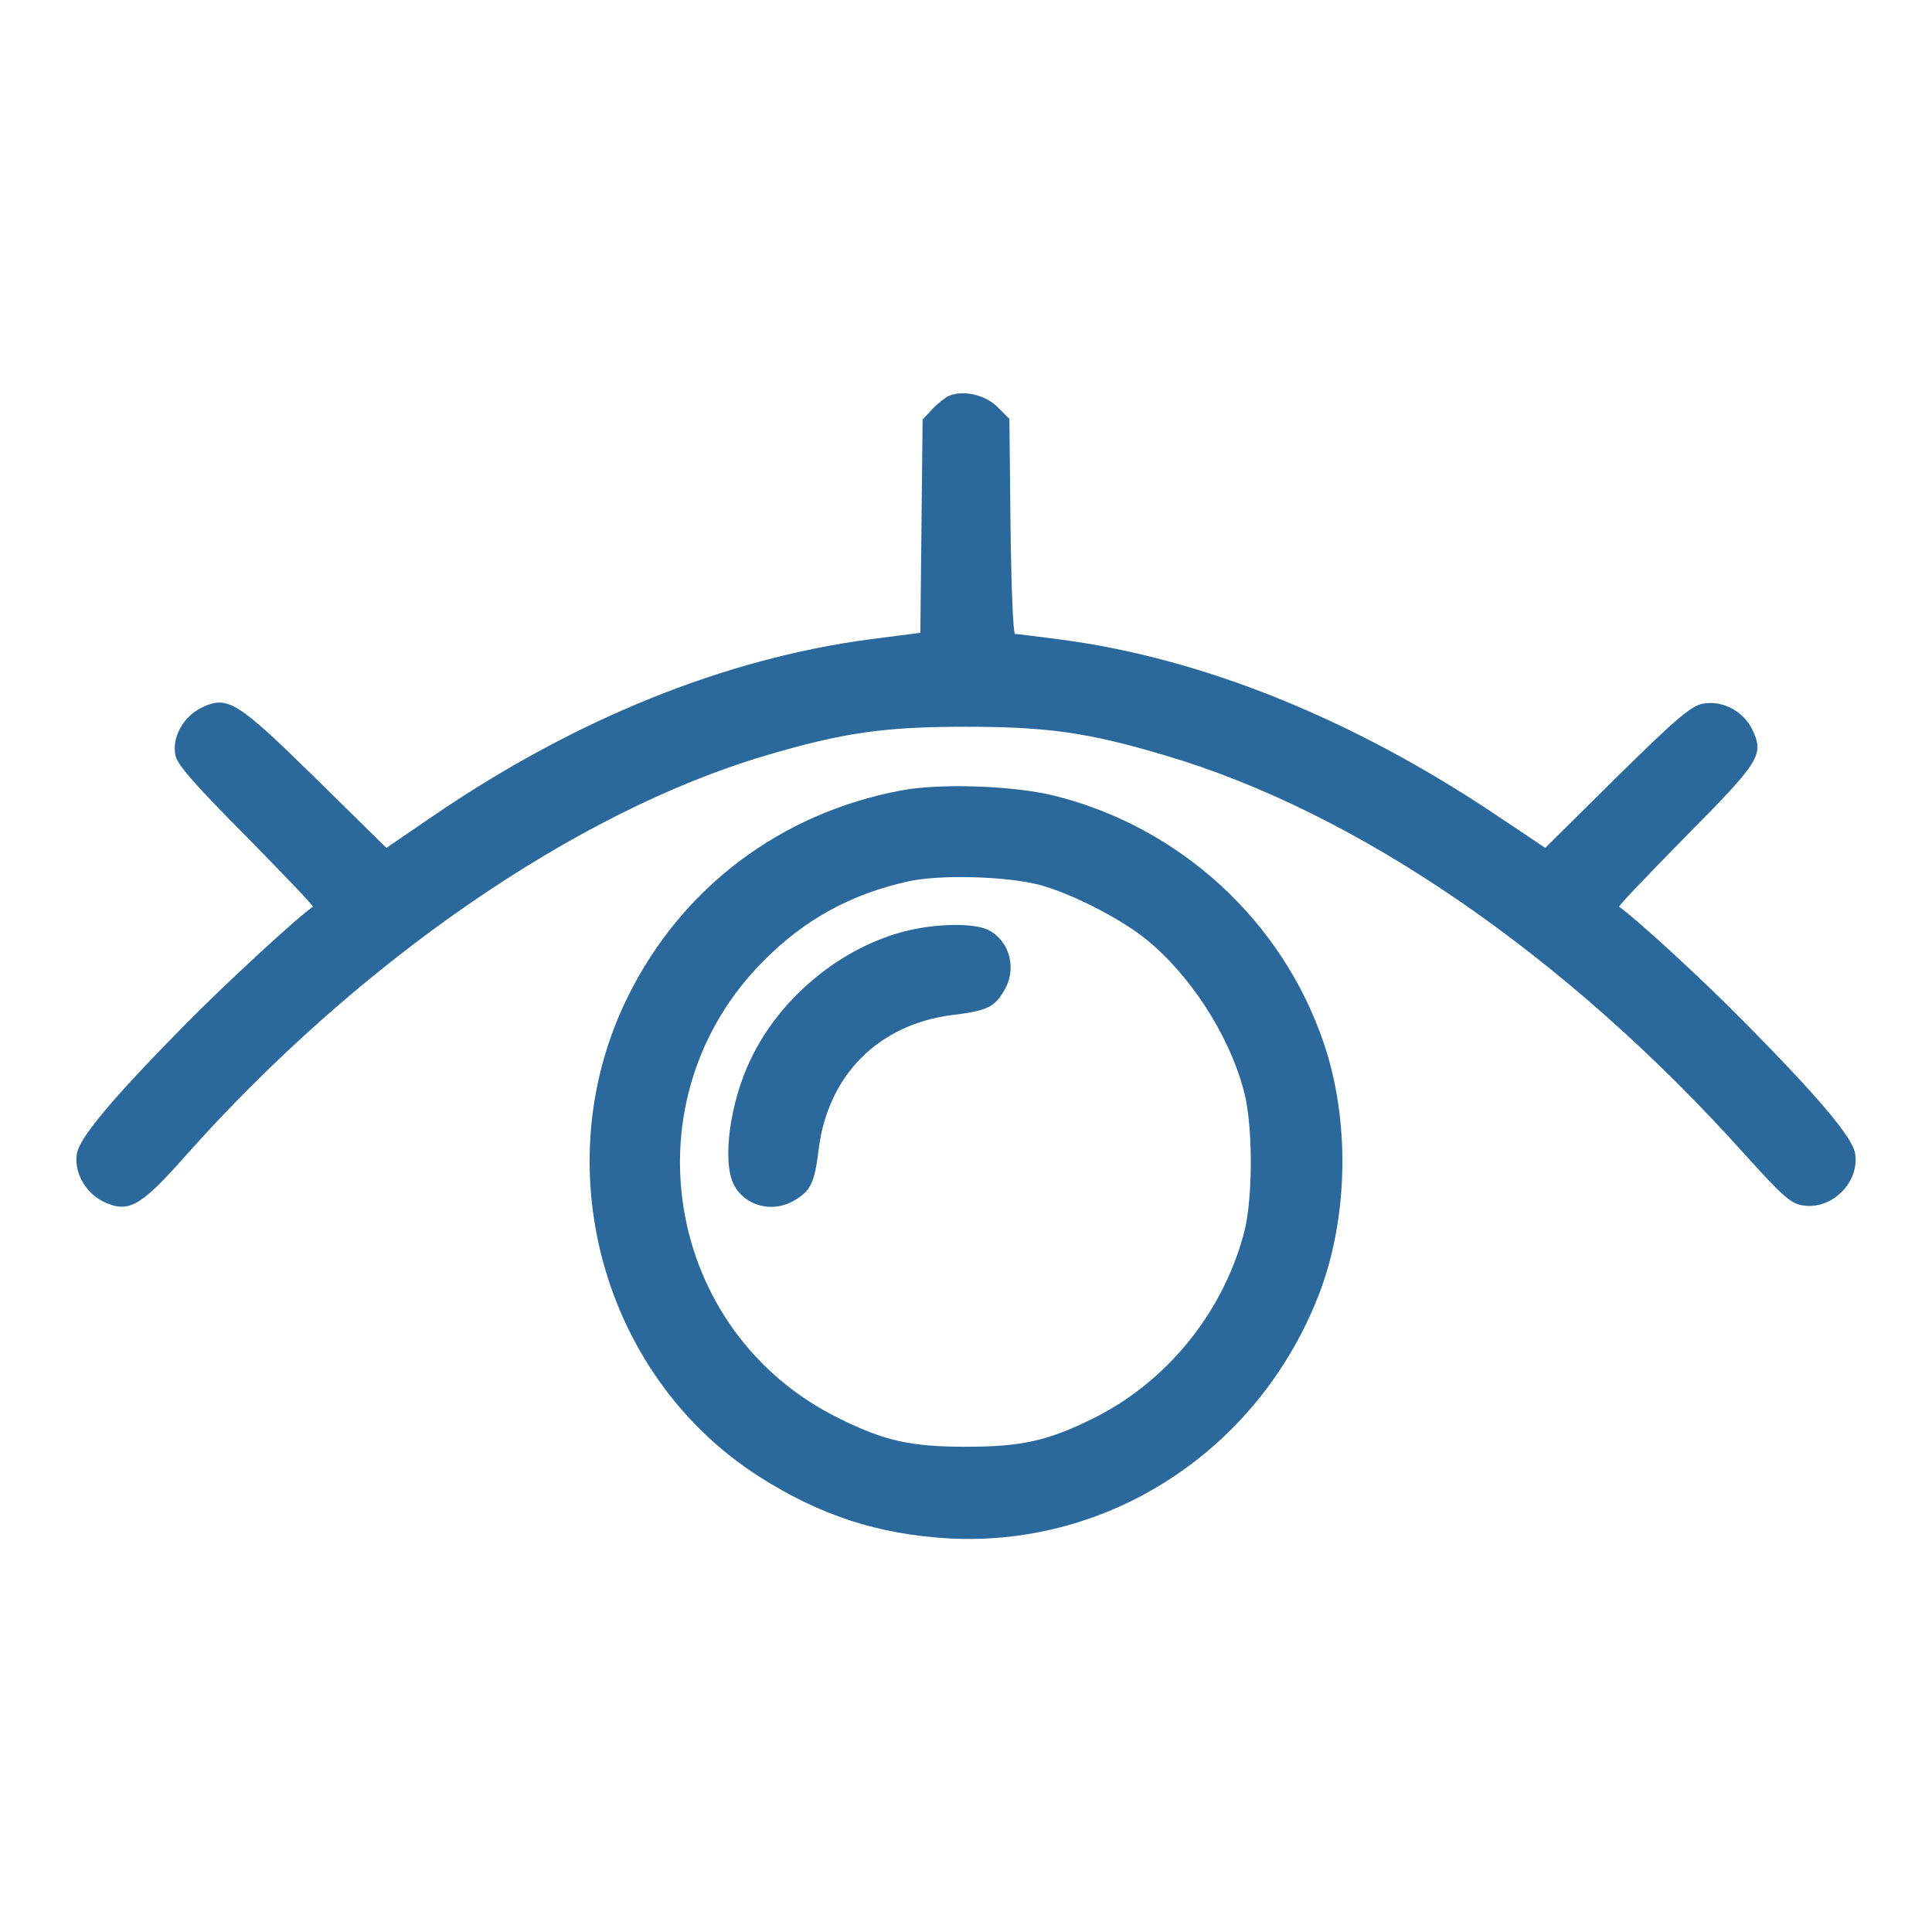 <?xml version="1.0" standalone="no"?>

<svg version="1.0" xmlns="http://www.w3.org/2000/svg"
 width="512pt" height="512pt" viewBox="0 0 512 512"
 preserveAspectRatio="xMidYMid meet">

<g transform="translate(0,512) scale(0.1,-0.1)"
fill="#2B689B" stroke="none">
<path d="M2515 4071 c-11 -5 -31 -21 -45 -36 l-25 -27 -3 -282 -3 -283 -132
-17 c-386 -51 -783 -211 -1163 -471 l-120 -82 -186 183 c-211 207 -235 222
-305 188 -48 -24 -78 -79 -68 -126 5 -25 52 -78 188 -215 99 -101 179 -184
176 -186 -48 -34 -237 -209 -345 -319 -187 -190 -272 -292 -280 -334 -9 -48
21 -104 69 -128 67 -32 98 -15 216 118 458 516 1036 915 1541 1064 206 61 315
76 530 76 215 0 324 -15 528 -76 509 -150 1061 -529 1533 -1054 99 -110 124
-133 154 -138 78 -15 155 61 141 139 -8 42 -100 151 -290 343 -108 110 -280
269 -335 309 -3 2 77 85 176 186 199 201 209 217 176 285 -24 48 -79 77 -131
67 -30 -6 -69 -38 -227 -194 l-190 -188 -124 83 c-383 258 -782 419 -1159 469
-62 8 -117 15 -122 15 -5 0 -10 124 -12 285 l-3 285 -31 31 c-33 33 -92 46
-129 30z"/>
<path d="M2387 3025 c-318 -60 -578 -256 -721 -542 -224 -447 -73 -1007 344
-1275 163 -104 316 -154 505 -165 433 -23 830 243 985 659 73 199 77 449 9
651 -109 325 -381 575 -714 658 -107 27 -304 34 -408 14z m368 -250 c82 -22
208 -86 277 -140 118 -93 224 -254 264 -405 25 -89 25 -291 0 -380 -57 -212
-206 -394 -401 -490 -120 -59 -189 -74 -335 -74 -146 0 -215 15 -336 75 -465
228 -567 847 -199 1214 107 108 231 176 381 209 84 19 260 14 349 -9z"/>
<path d="M2406 2654 c-174 -42 -337 -175 -416 -340 -56 -115 -77 -273 -45
-334 30 -57 104 -76 162 -40 42 25 52 46 63 137 25 194 158 328 353 353 92 11
112 21 137 63 36 58 17 132 -40 162 -36 19 -134 18 -214 -1z"/>
</g>
</svg>
